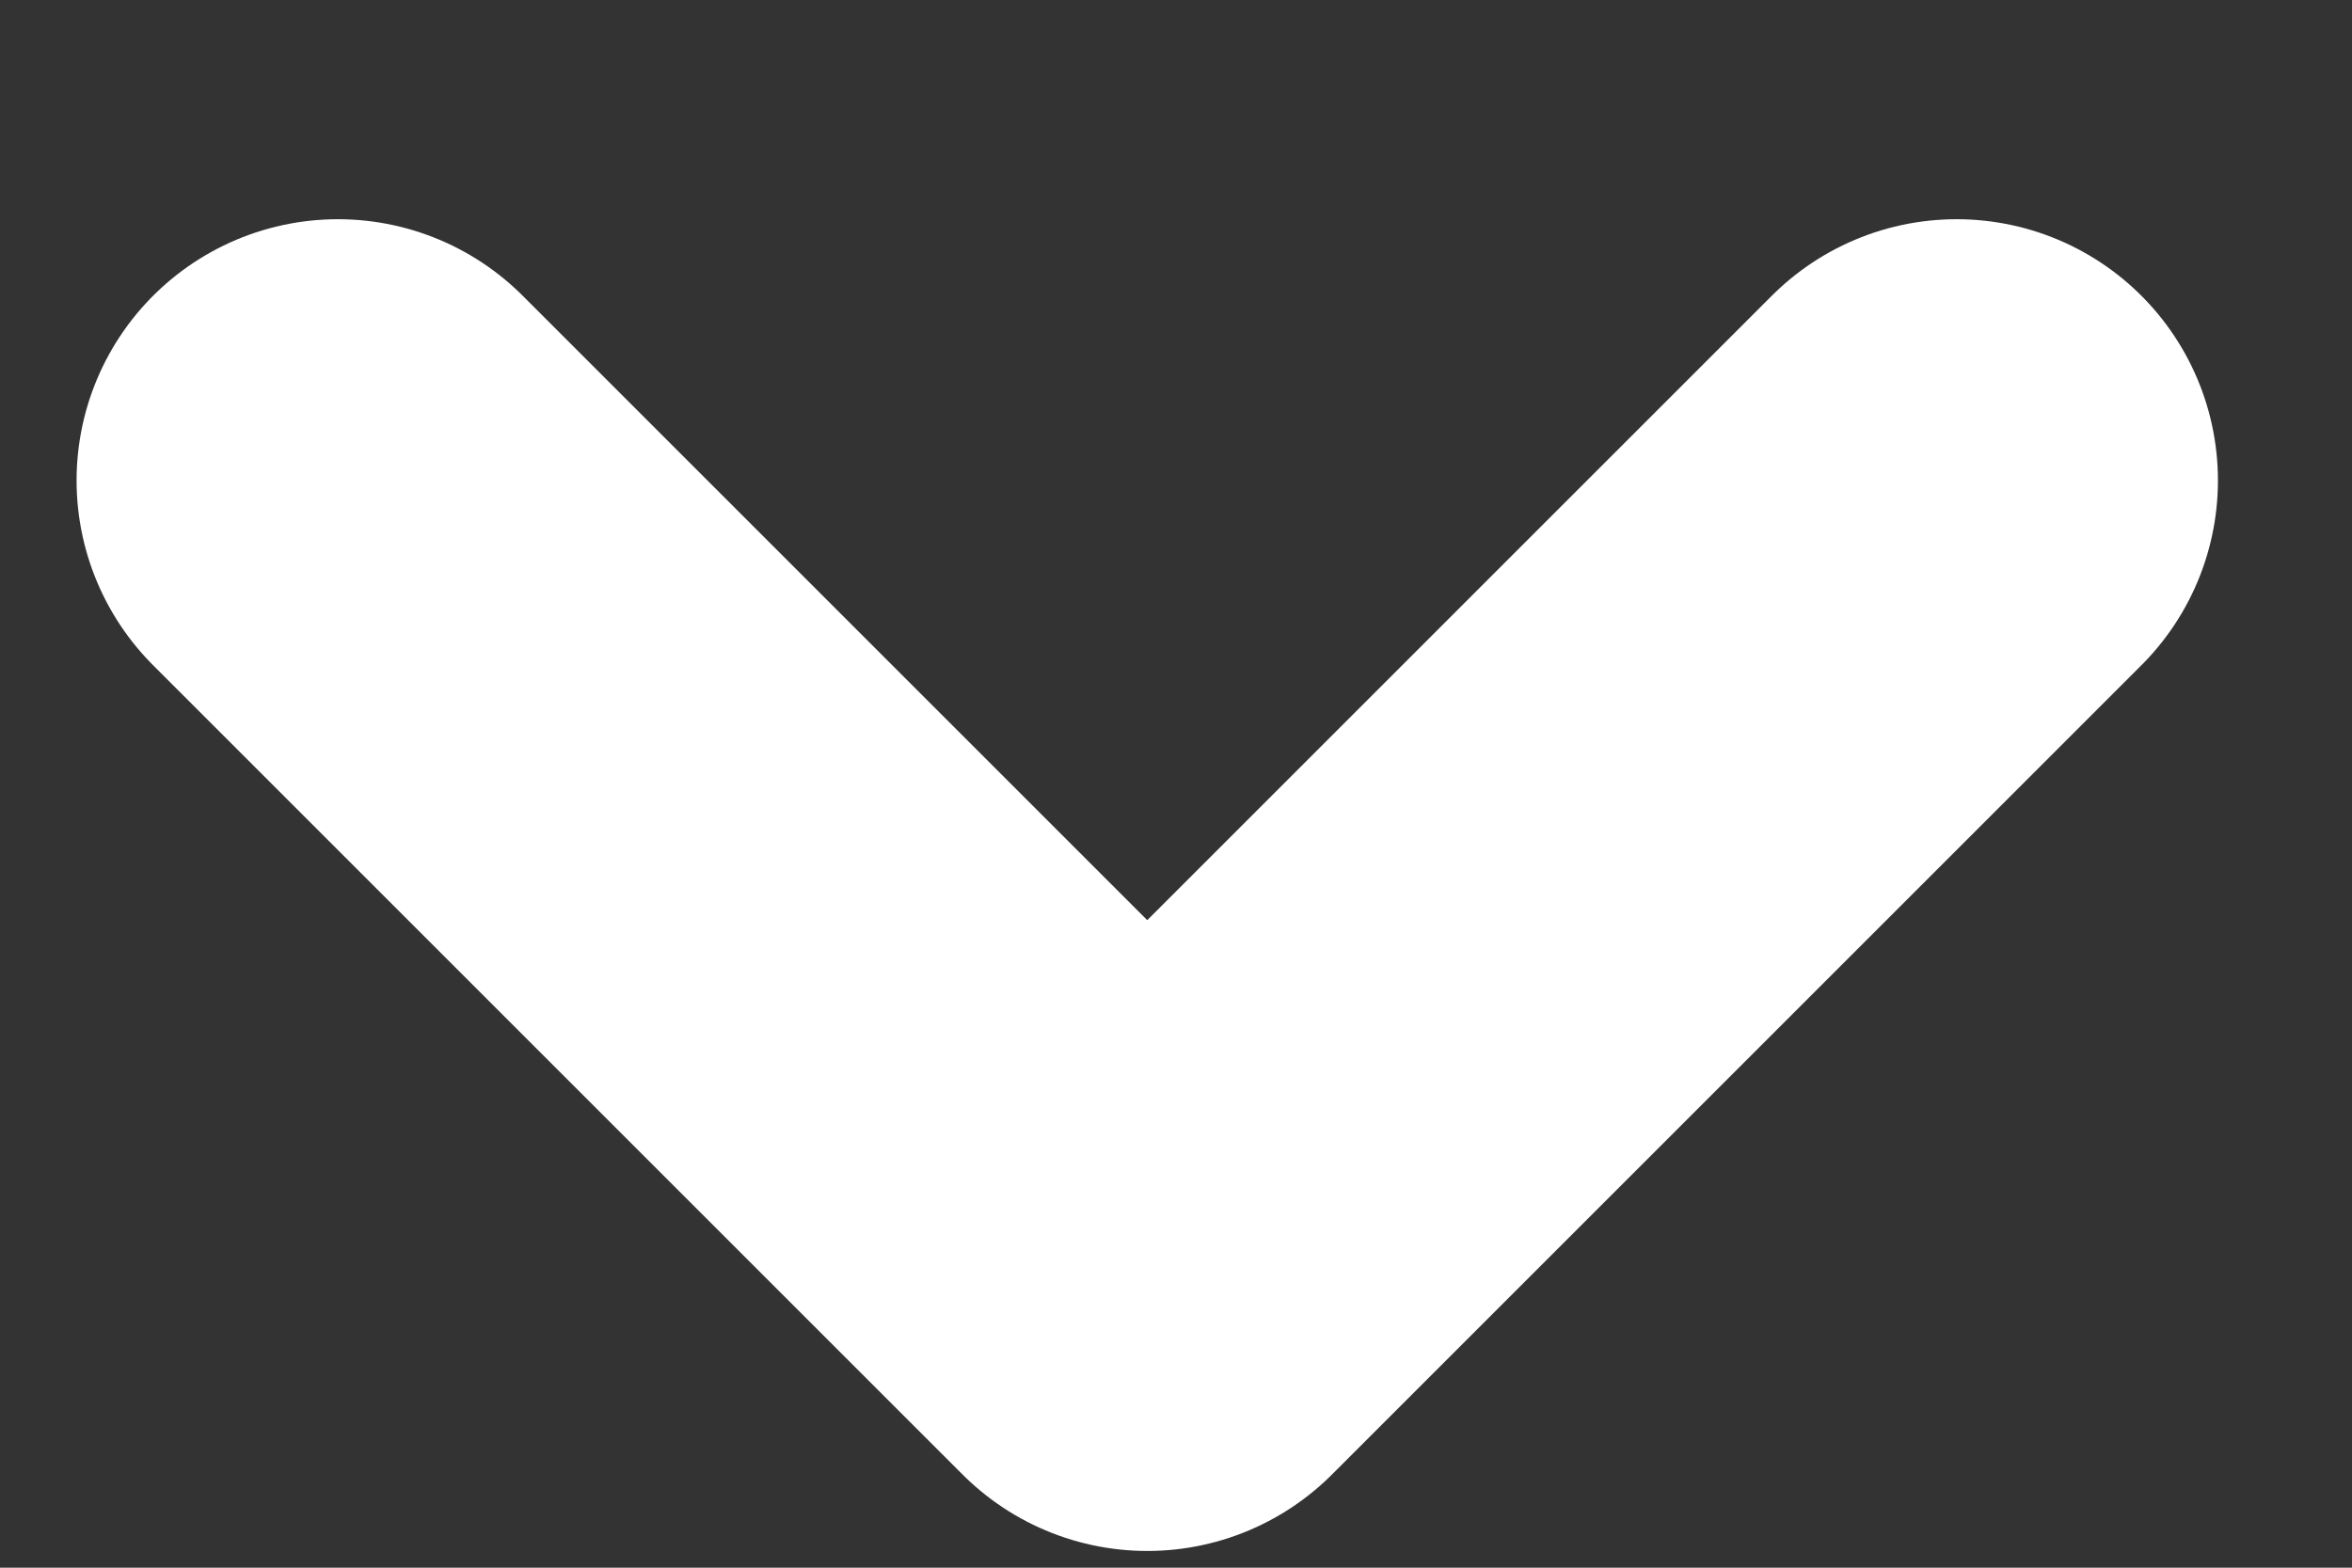 <svg width="9" height="6" viewBox="0 0 9 6" fill="none" xmlns="http://www.w3.org/2000/svg">
<rect x="0" y="0" width="9" height="6" fill="#333333" stroke="none"/>
<path d="M1.293 1.839L4.39 4.936L7.487 1.839" stroke="white" stroke-width="2" stroke-linecap="round" stroke-linejoin="round"/>
</svg>
